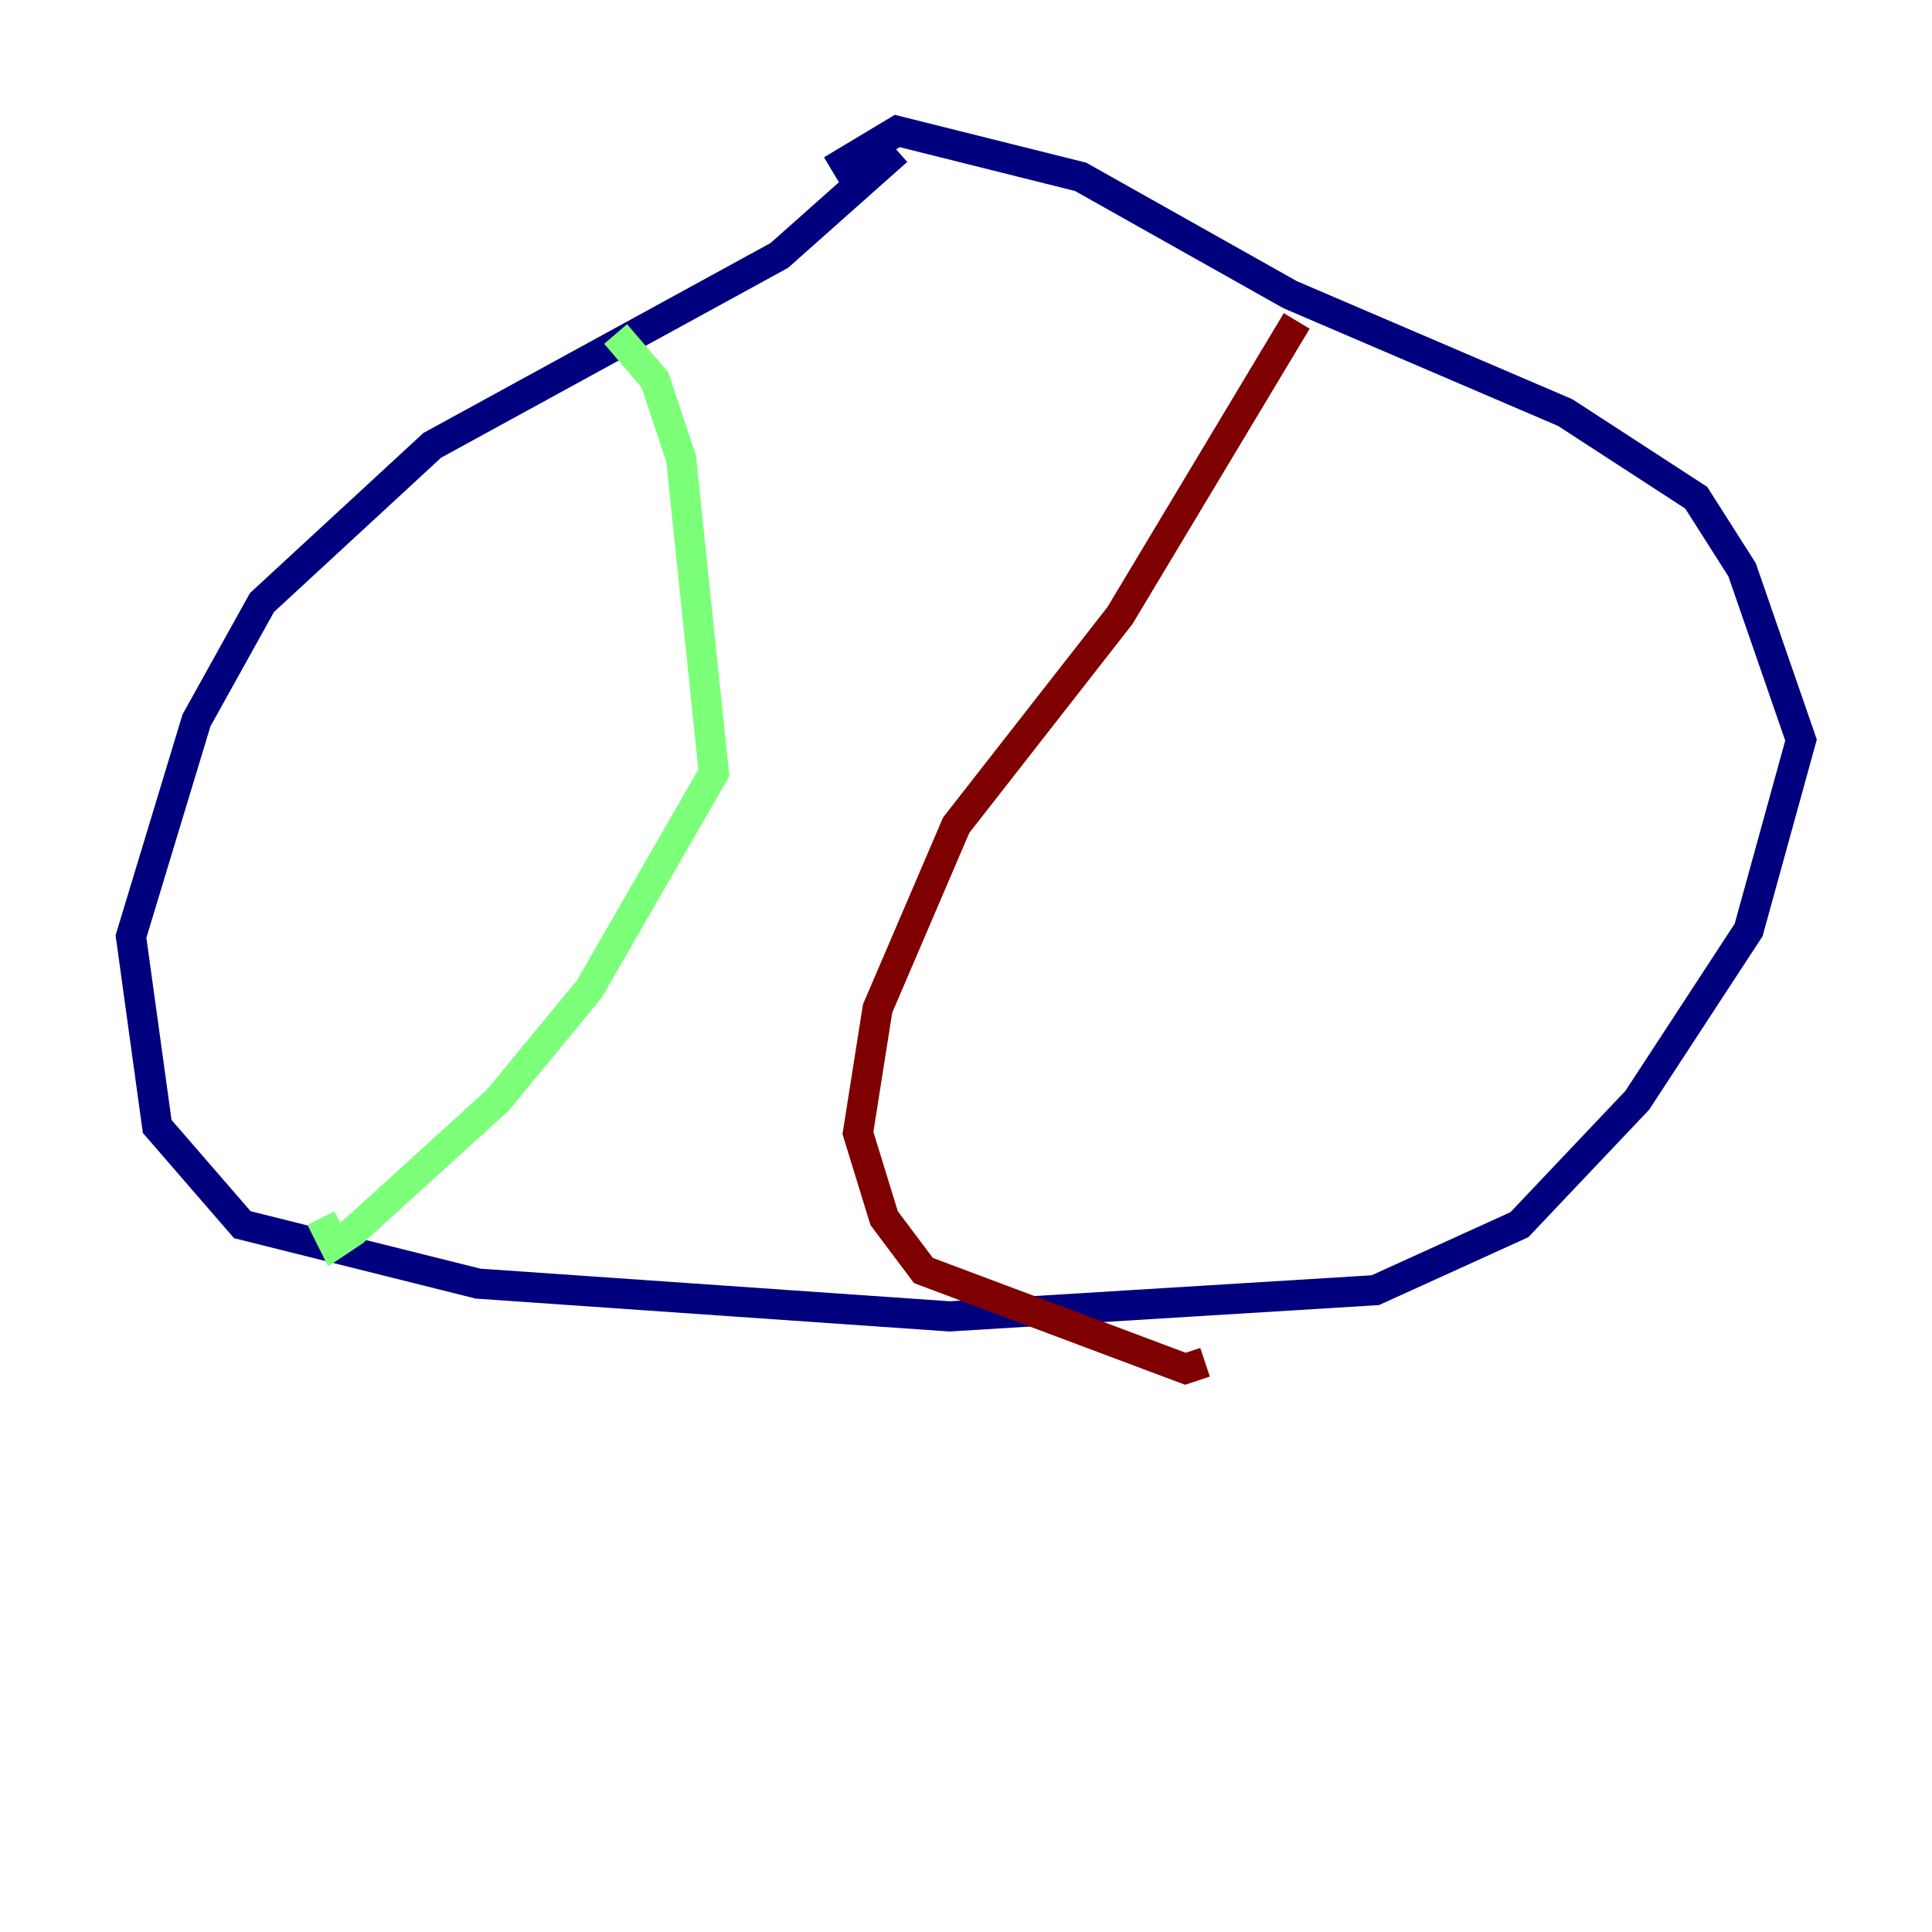 <?xml version="1.0" encoding="utf-8" ?>
<svg baseProfile="tiny" height="128" version="1.2" viewBox="0,0,128,128" width="128" xmlns="http://www.w3.org/2000/svg" xmlns:ev="http://www.w3.org/2001/xml-events" xmlns:xlink="http://www.w3.org/1999/xlink"><defs /><polyline fill="none" points="59.444,9.98 51.634,16.922 28.637,29.505 17.356,39.919 13.017,47.729 8.678,62.047 10.414,74.63 16.054,81.139 31.675,85.044 62.915,87.214 91.119,85.478 100.664,81.139 108.475,72.895 115.851,61.614 119.322,49.031 115.417,37.749 112.38,32.976 103.702,27.336 85.478,19.525 71.593,11.715 59.444,8.678 55.105,11.281" stroke="#00007f" stroke-width="2" /><polyline fill="none" points="40.786,22.129 43.39,25.166 45.125,30.373 47.295,51.2 39.051,65.519 32.976,72.895 23.43,81.573 22.129,82.441 21.261,80.705" stroke="#7cff79" stroke-width="2" /><polyline fill="none" points="85.912,21.261 74.197,40.786 63.349,54.671 58.142,66.82 56.841,75.064 58.576,80.705 61.18,84.176 78.536,90.685 79.837,90.251" stroke="#7f0000" stroke-width="2" /></svg>